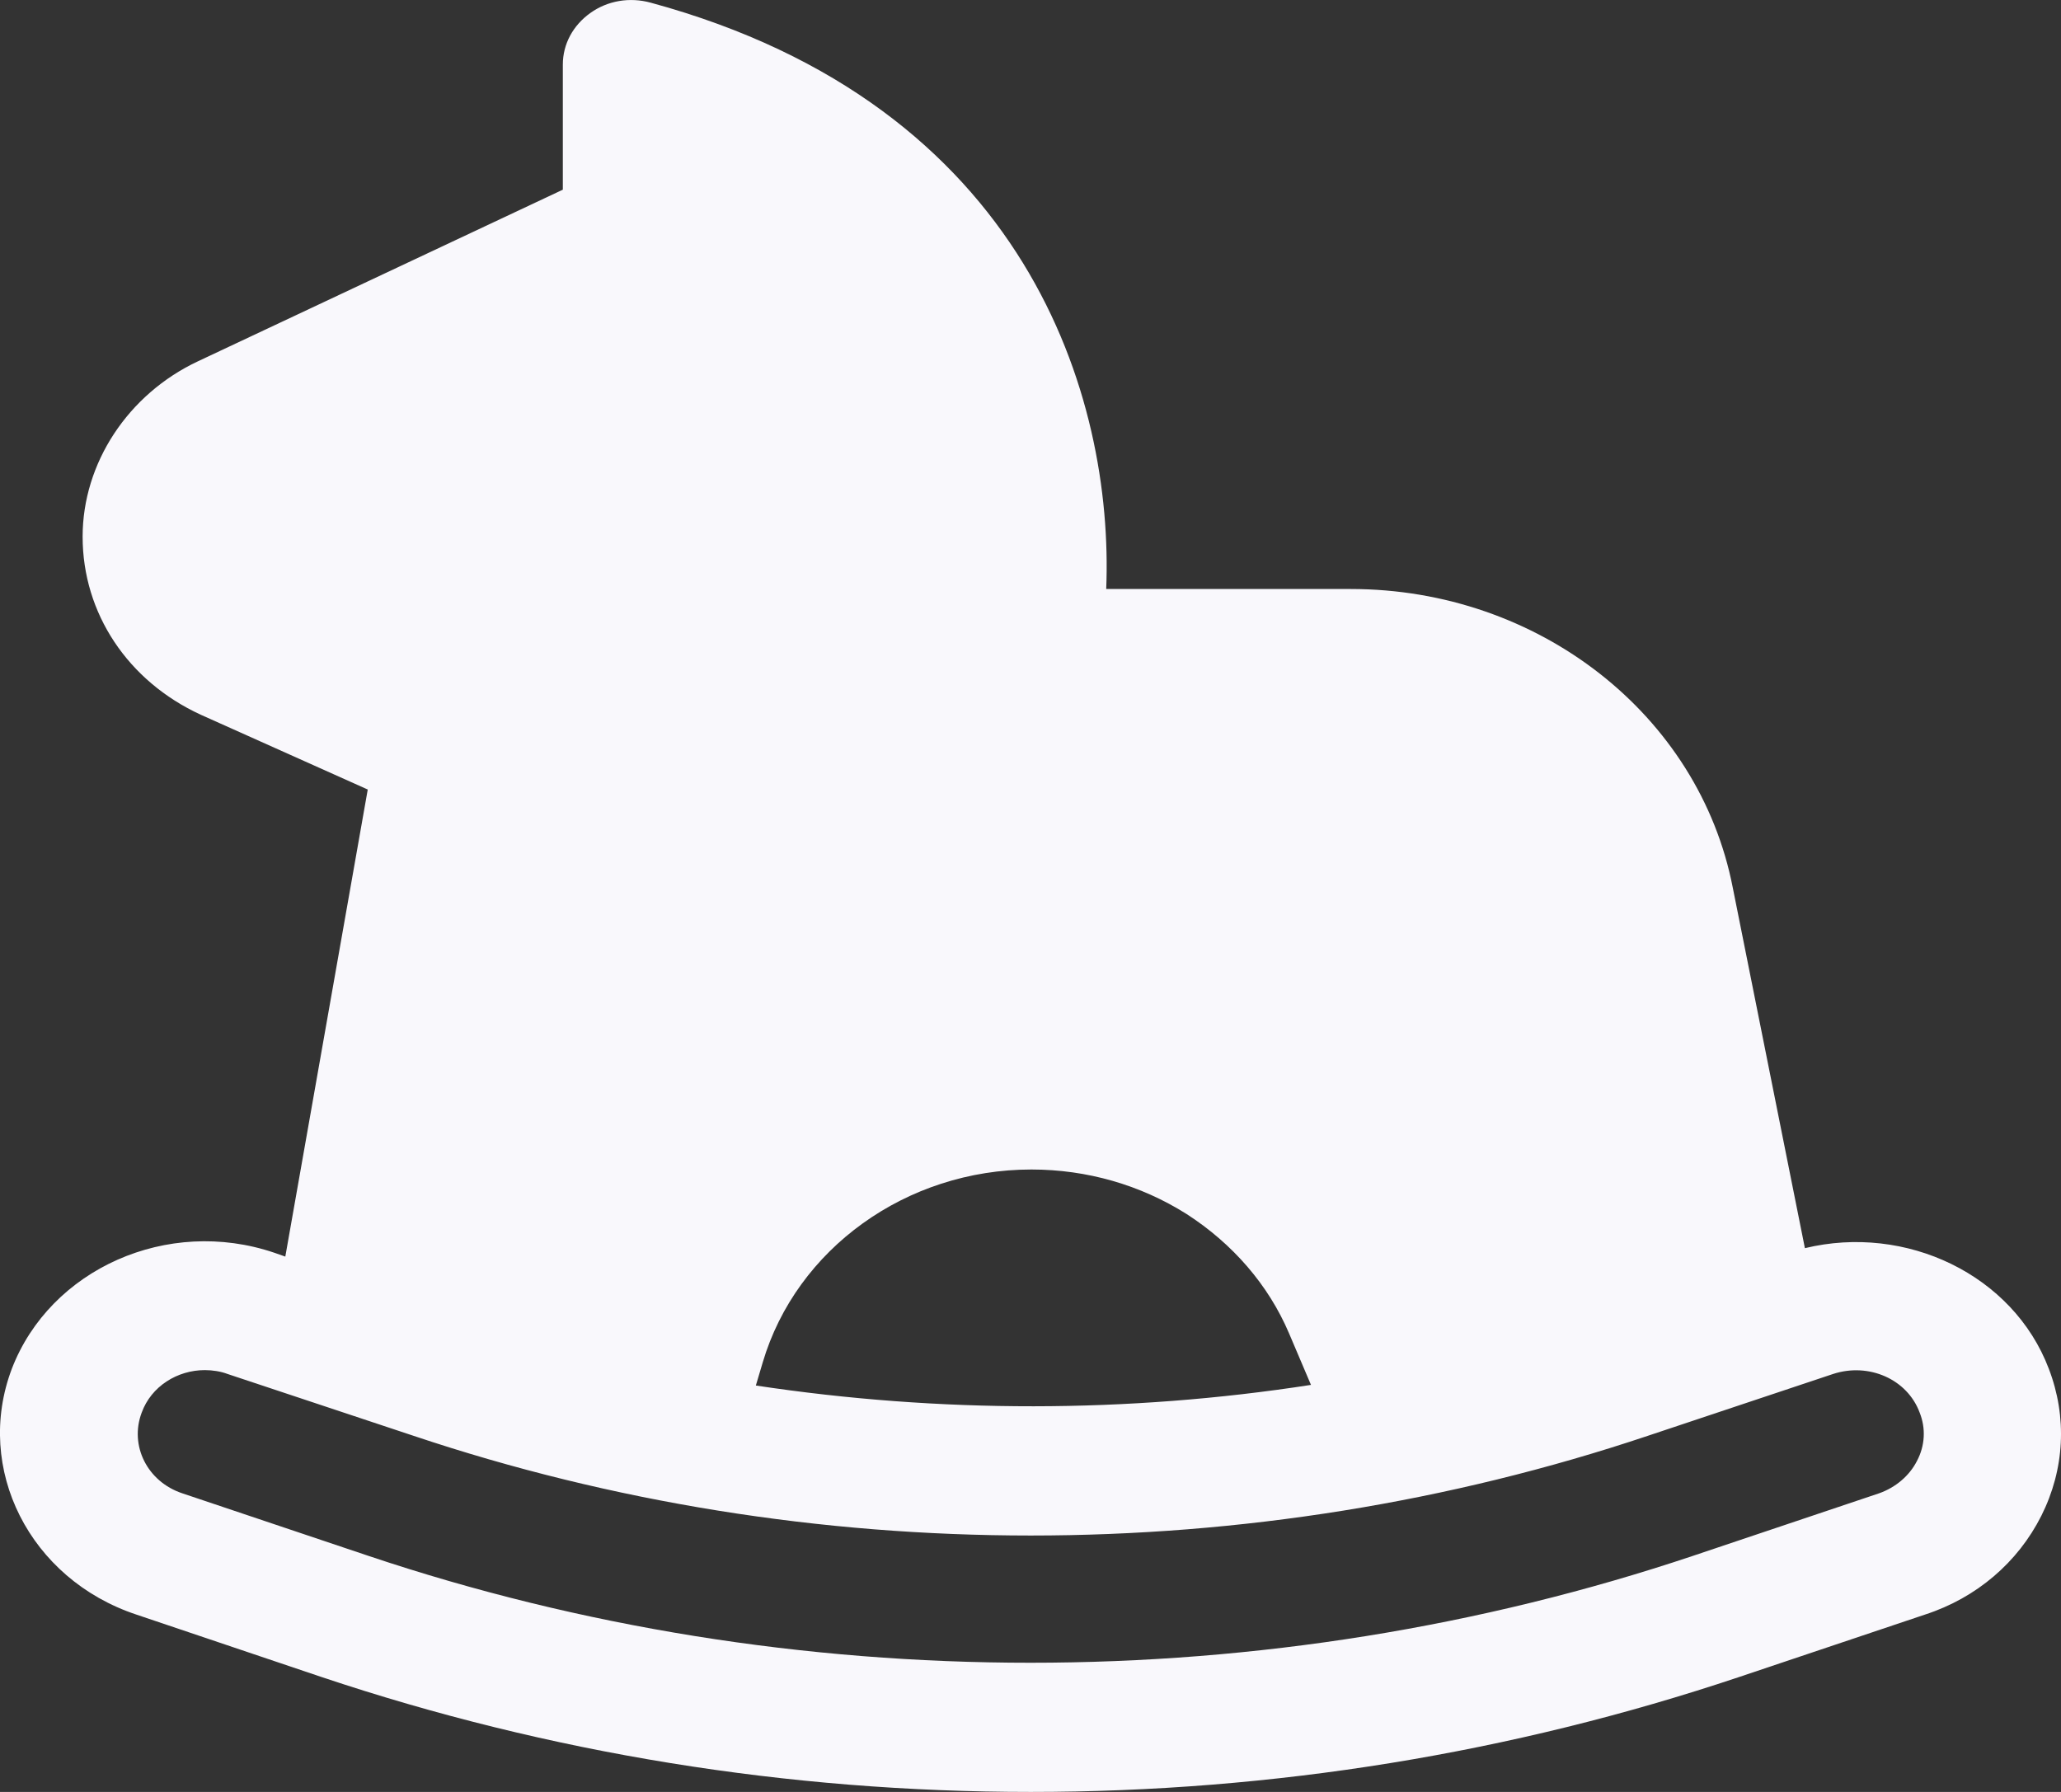 <svg width="23" height="20" viewBox="0 0 23 20" fill="none" xmlns="http://www.w3.org/2000/svg">
<rect x="0" y="0" width="23" height="20" fill="#333333" stroke="none"/>
<path d="M20.142 13.931L19.337 9.907C18.962 7.977 17.168 6.574 15.075 6.574H12.345C12.43 4.443 11.471 1.174 7.262 0.03C7.025 -0.035 6.779 0.008 6.588 0.145C6.396 0.282 6.281 0.49 6.281 0.721V2.117L2.21 4.032C1.428 4.399 0.922 5.17 0.922 5.99C0.922 6.847 1.428 7.603 2.24 7.977L4.104 8.812L3.184 14.025L3.061 13.982C1.872 13.578 0.561 14.162 0.132 15.277C-0.29 16.393 0.331 17.624 1.52 18.02L3.59 18.718C6.128 19.568 8.788 20 11.502 20C14.208 20 16.869 19.568 19.406 18.718L21.484 18.02C22.059 17.833 22.519 17.437 22.78 16.919C23.041 16.4 23.071 15.817 22.864 15.277C22.465 14.226 21.269 13.658 20.142 13.931ZM8.512 15.205C8.888 13.938 10.114 13.053 11.51 13.053C12.131 13.053 12.729 13.226 13.242 13.55C13.756 13.881 14.155 14.341 14.385 14.881L14.63 15.457C12.583 15.774 10.49 15.774 8.435 15.464L8.512 15.205ZM21.392 16.307C21.308 16.472 21.154 16.602 20.97 16.667L18.893 17.365C14.147 18.956 8.849 18.956 4.111 17.365L2.034 16.667C1.643 16.537 1.443 16.134 1.581 15.767C1.688 15.472 1.98 15.292 2.286 15.292C2.371 15.292 2.463 15.306 2.539 15.335L4.617 16.026C9.041 17.509 13.963 17.509 18.387 16.026L20.457 15.335C20.855 15.205 21.285 15.393 21.423 15.767C21.492 15.94 21.484 16.134 21.392 16.307Z" fill="#F9F8FC"/>
</svg>
